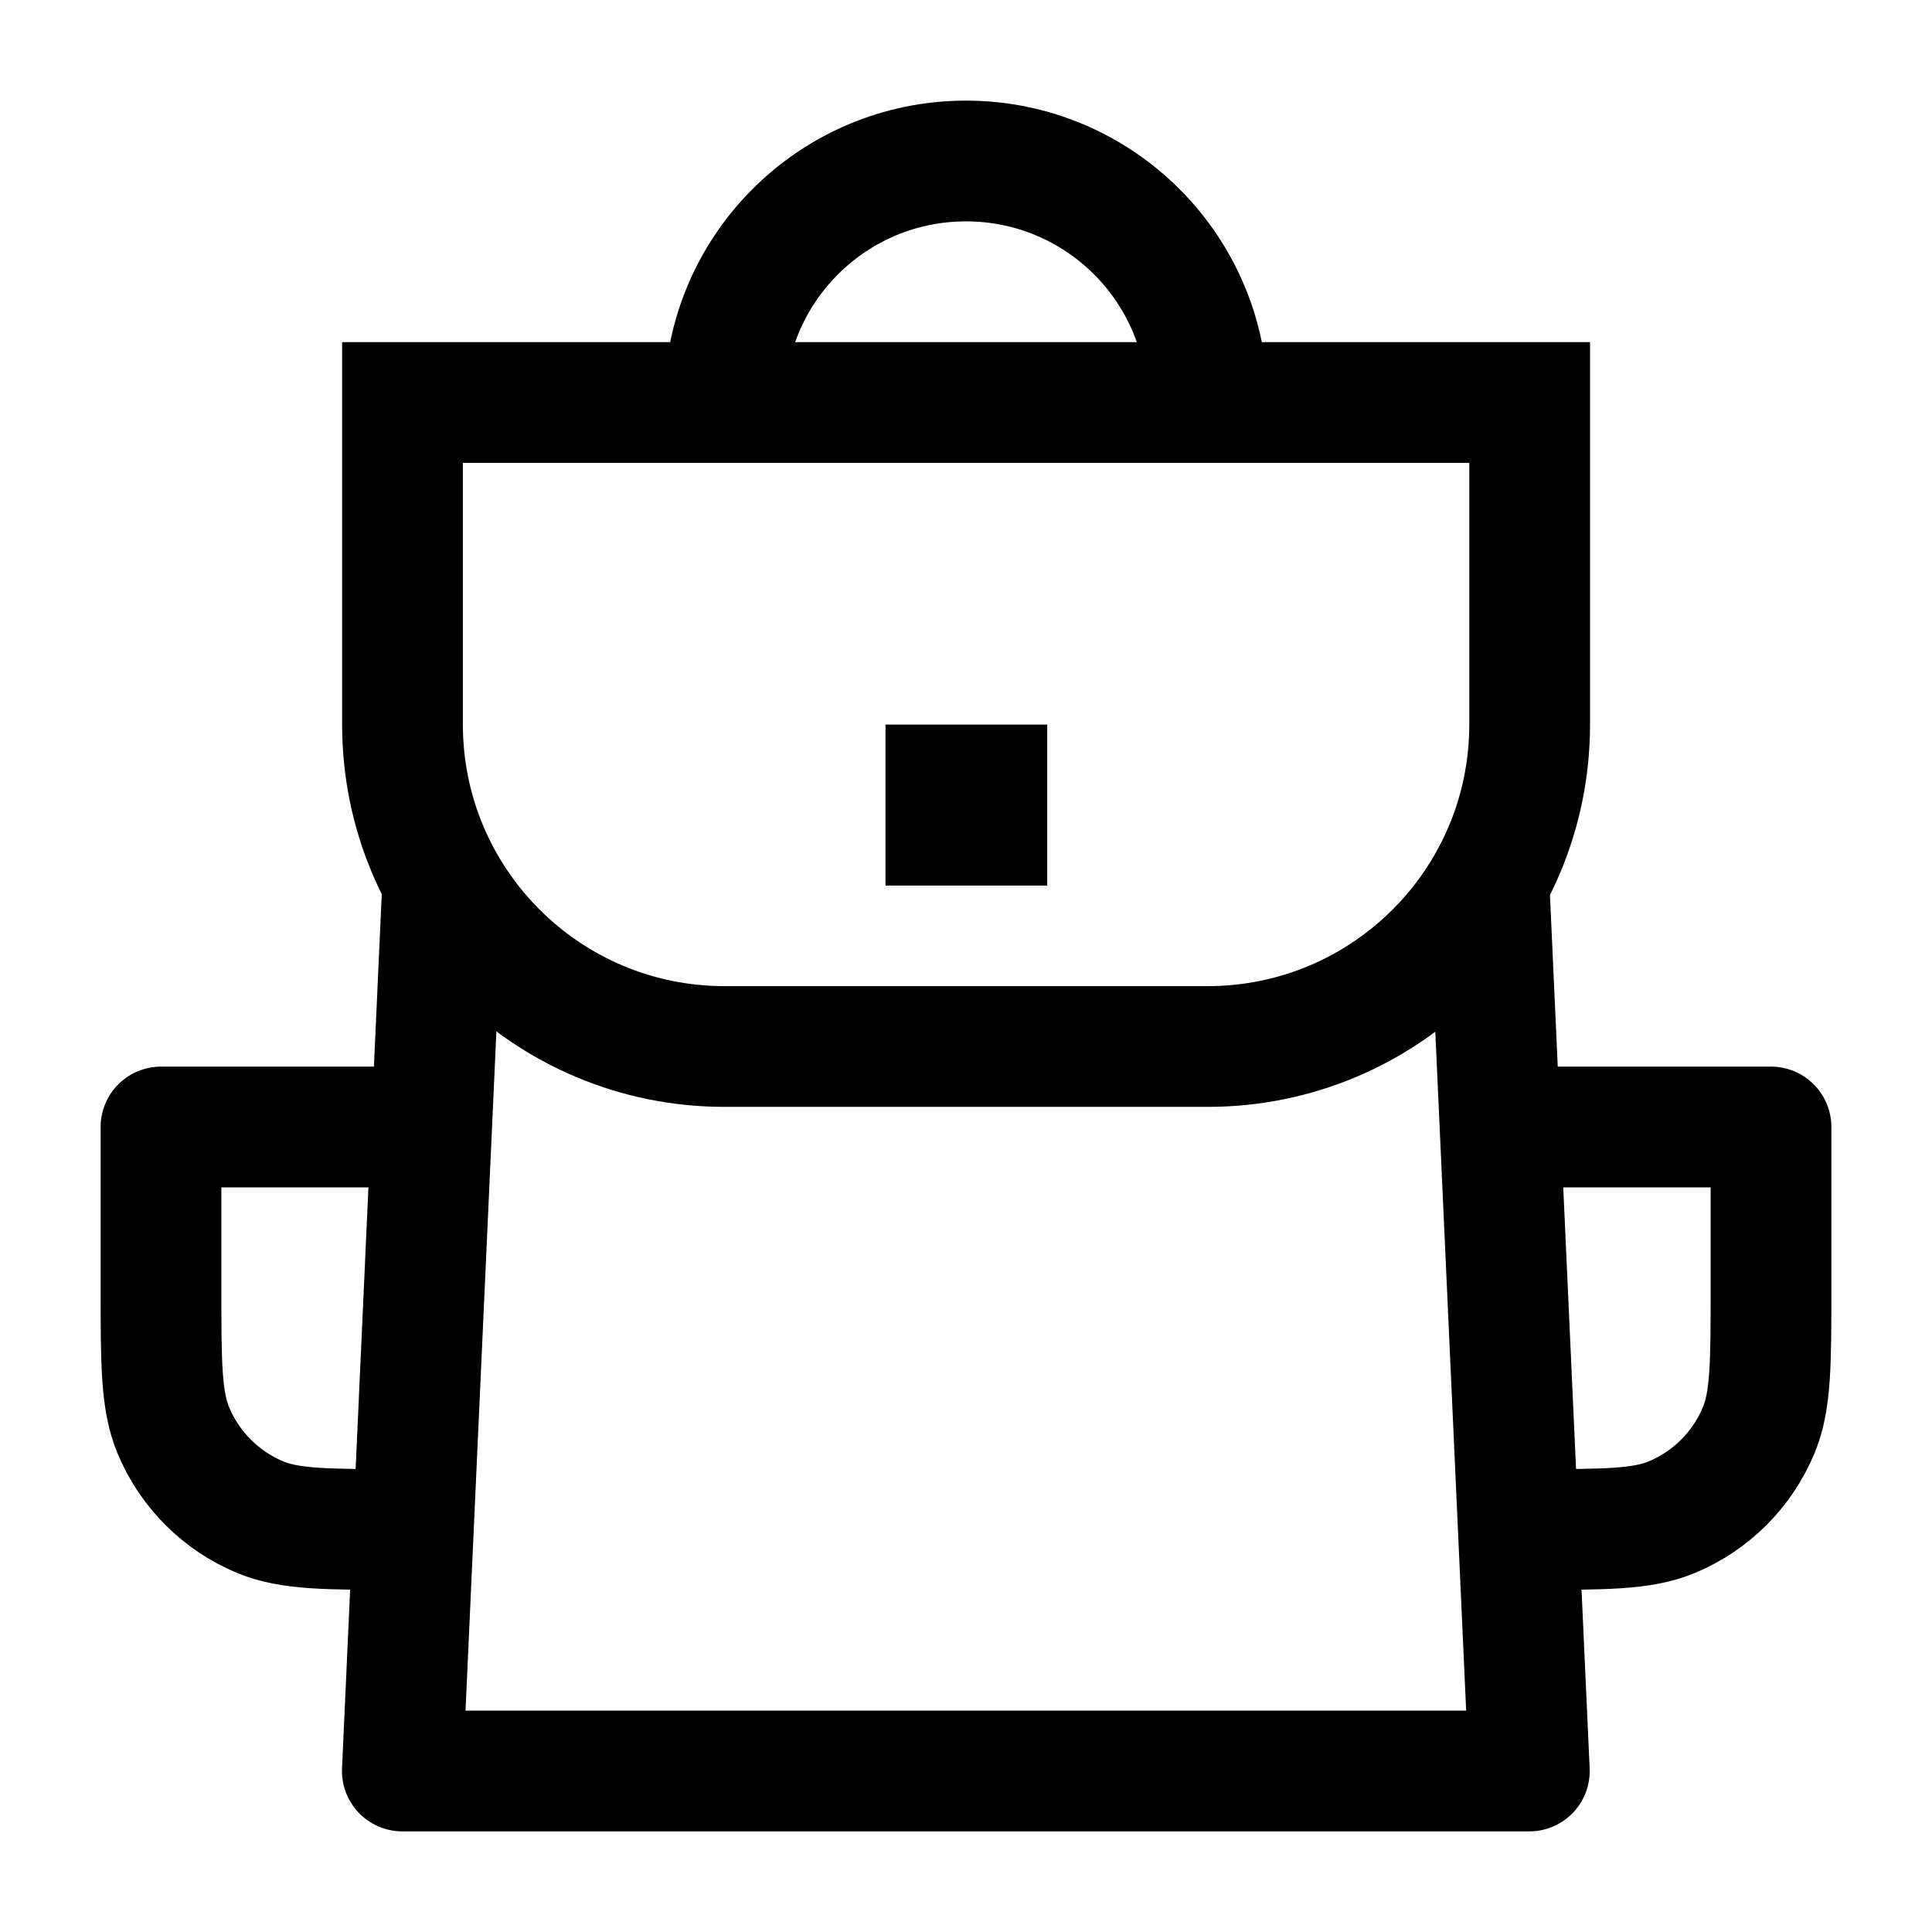 <svg width="24" height="24" viewBox="0 0 24 24" fill="none" xmlns="http://www.w3.org/2000/svg">
    <path d="M19 14H22V16C22 16.932 22 17.398 21.848 17.765C21.645 18.255 21.255 18.645 20.765 18.848C20.398 19 19.932 19 19 19" stroke="currentColor" stroke-width="1.5" stroke-linejoin="round"/>
    <path d="M5 14H2V16C2 16.932 2 17.398 2.152 17.765C2.355 18.255 2.745 18.645 3.235 18.848C3.602 19 4.068 19 5 19" stroke="currentColor" stroke-width="1.5" stroke-linejoin="round"/>
    <path d="M18.498 11L18.998 22H4.998L5.498 11" stroke="currentColor" stroke-width="1.5" stroke-linejoin="round"/>
    <path d="M15 5C15 3.343 13.657 2 12 2C10.343 2 9 3.343 9 5" stroke="currentColor" stroke-width="1.5"/>
    <path d="M19.002 9V5L5 5V9C5 11.209 6.791 13 9 13L15.002 13C17.211 13 19.002 11.209 19.002 9Z" stroke="currentColor" stroke-width="1.5"/>
    <path d="M12 10.001L12.009 10.001" stroke="currentColor" stroke-width="2" stroke-linecap="square" stroke-linejoin="round"/>
</svg>
